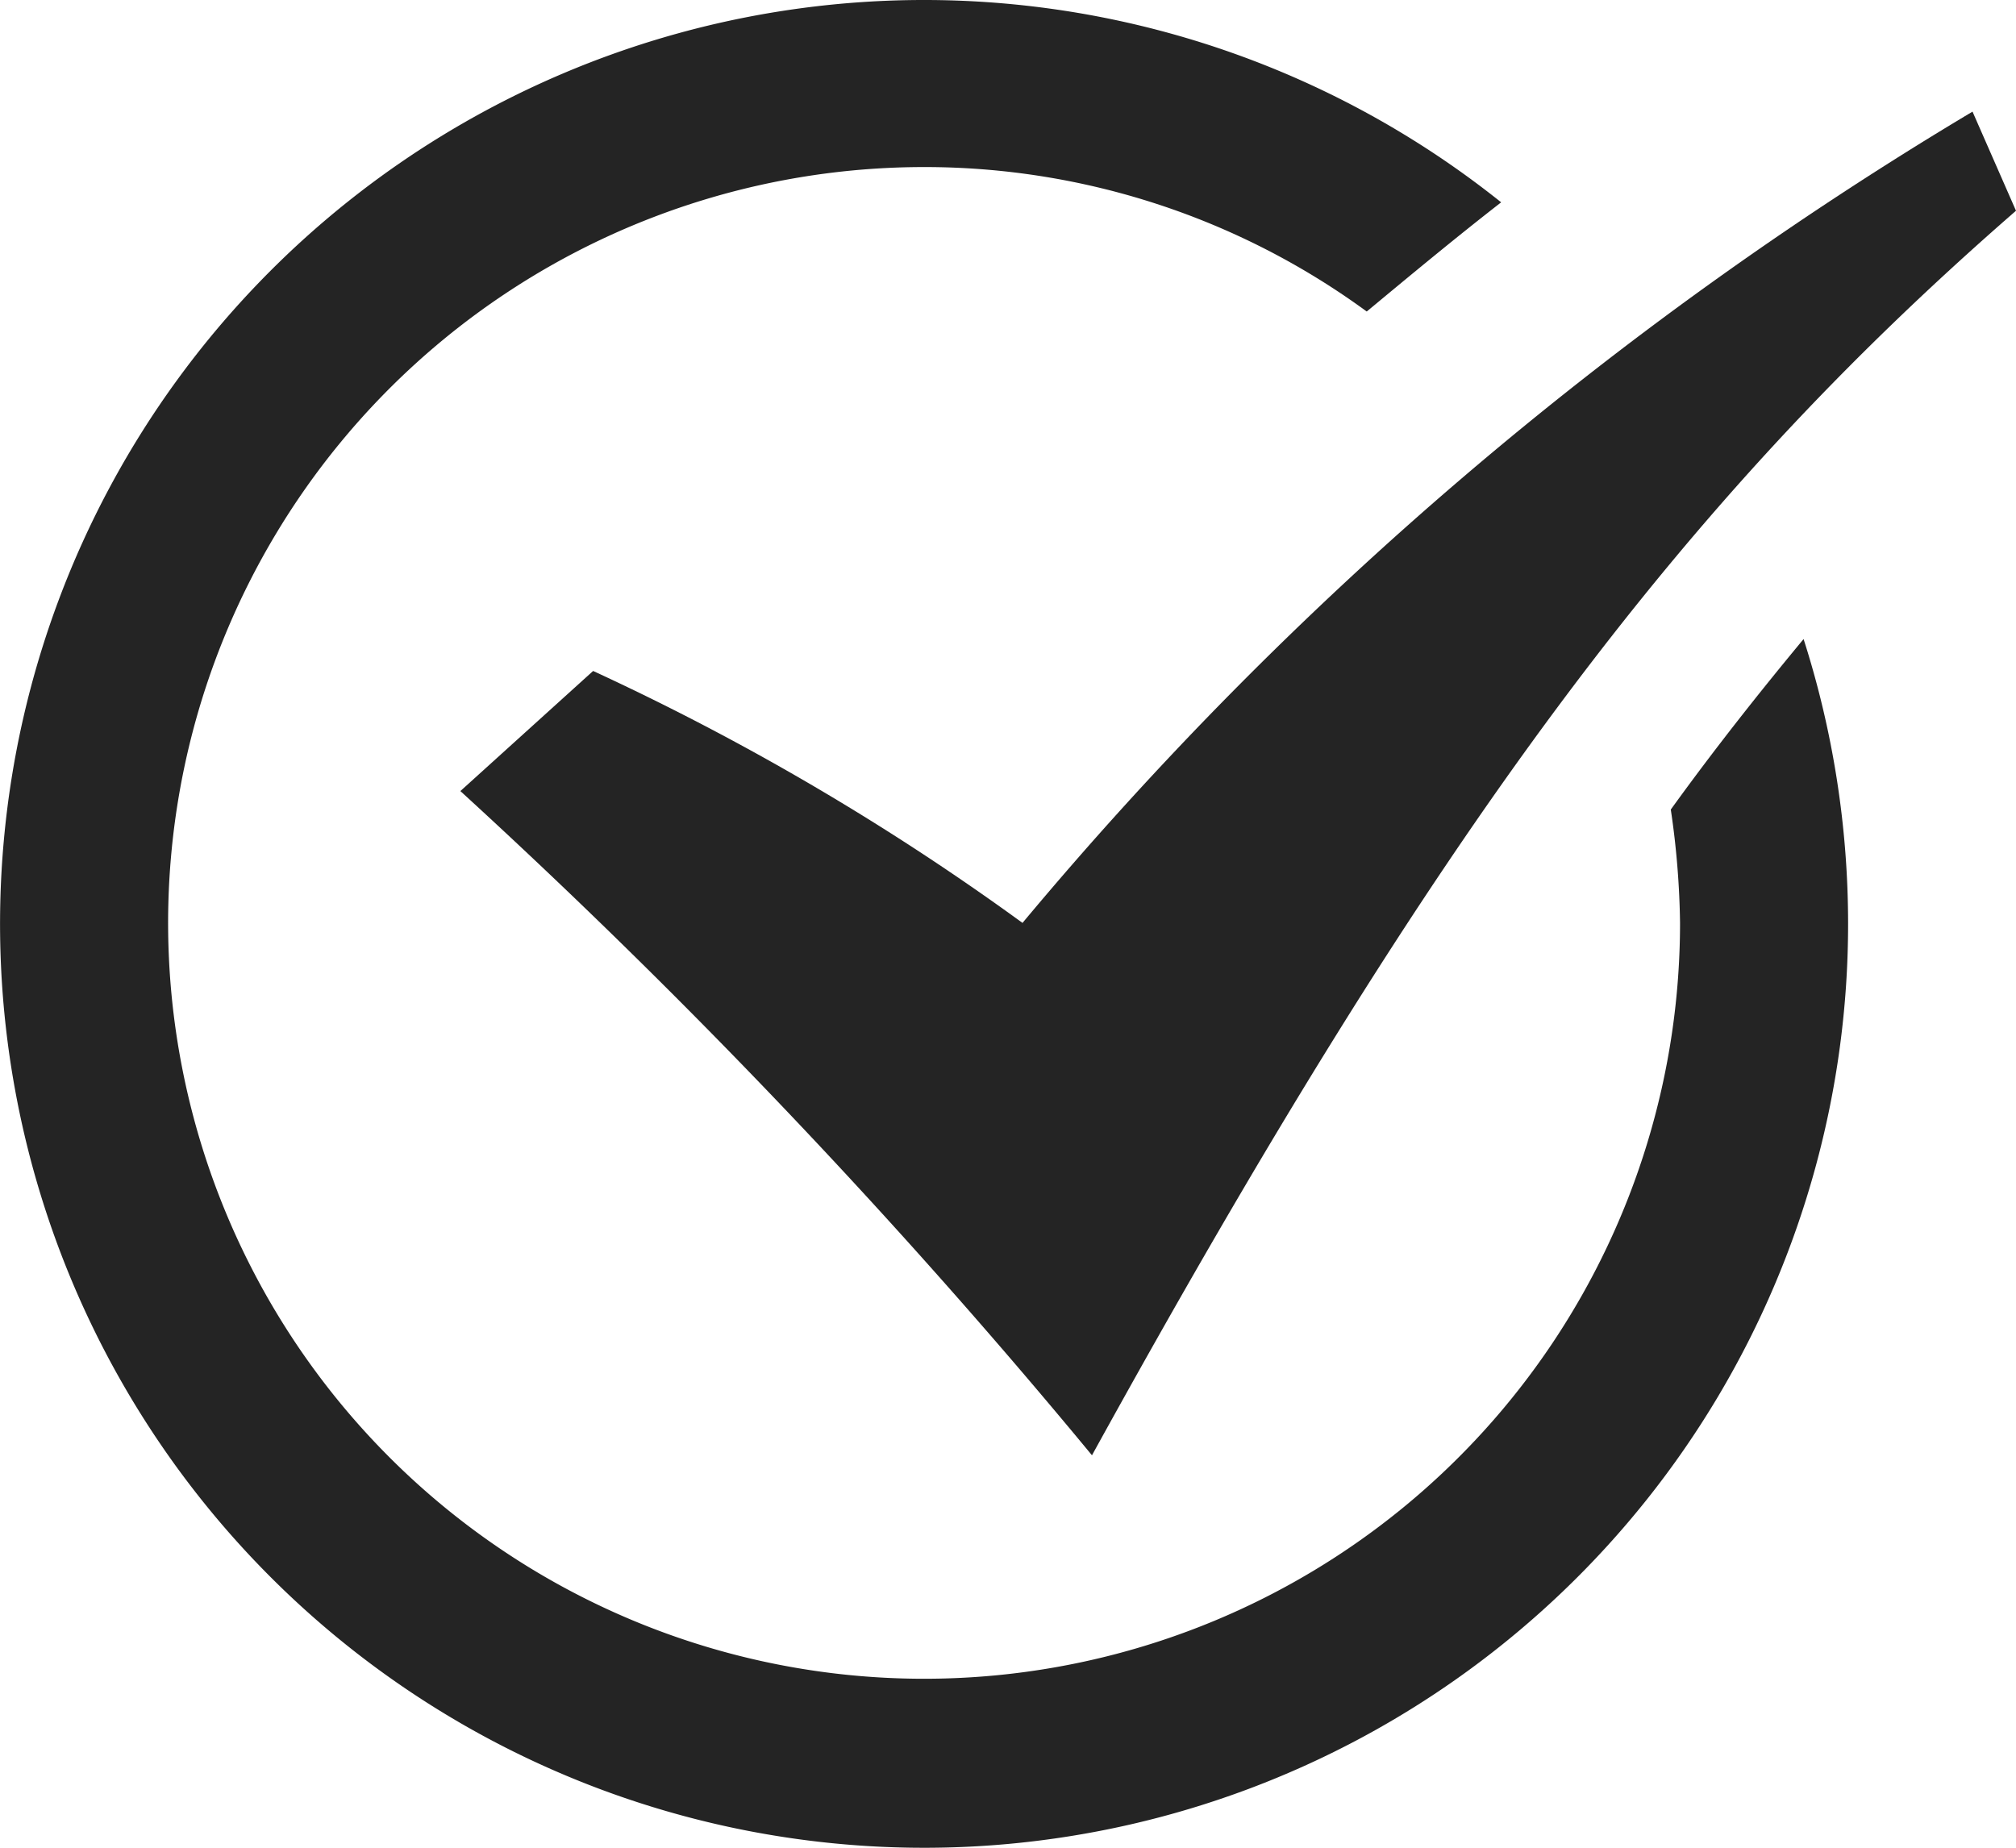 <svg xmlns="http://www.w3.org/2000/svg" width="37.09" height="34" viewBox="0 0 37.09 34">
  <g id="iconmonstr-checkbox-20-01" transform="translate(0.001 -1.011)">
    <g id="Layer_1" data-name="Layer 1" transform="translate(-0.001 1.011)">
      <path id="Path_520" data-name="Path 520" d="M30.738,15.907a15.454,15.454,0,0,1,.17,2.086A13.908,13.908,0,1,1,17,4.085a13.769,13.769,0,0,1,8.144,2.658c.819-.68,1.638-1.36,2.473-2.009A17,17,0,1,0,34,17.993a17.185,17.185,0,0,0-.819-5.223C32.361,13.759,31.542,14.794,30.738,15.907Z" transform="translate(0.001 -1.011)" fill="#242424"/>
    </g>
    <g id="Layer_2" data-name="Layer 2" transform="translate(8.469 3.065)">
      <path id="Path_521" data-name="Path 521" d="M5.48,14.842l2.442-2.21a46.578,46.578,0,0,1,7.9,4.636A68.429,68.429,0,0,1,33.3,2.34l.8,1.824c-6.182,5.378-10.617,11.312-17,22.9A120.956,120.956,0,0,0,5.48,14.842Z" transform="translate(-5.48 -2.34)" fill="#242424"/>
    </g>
  </g>
</svg>
